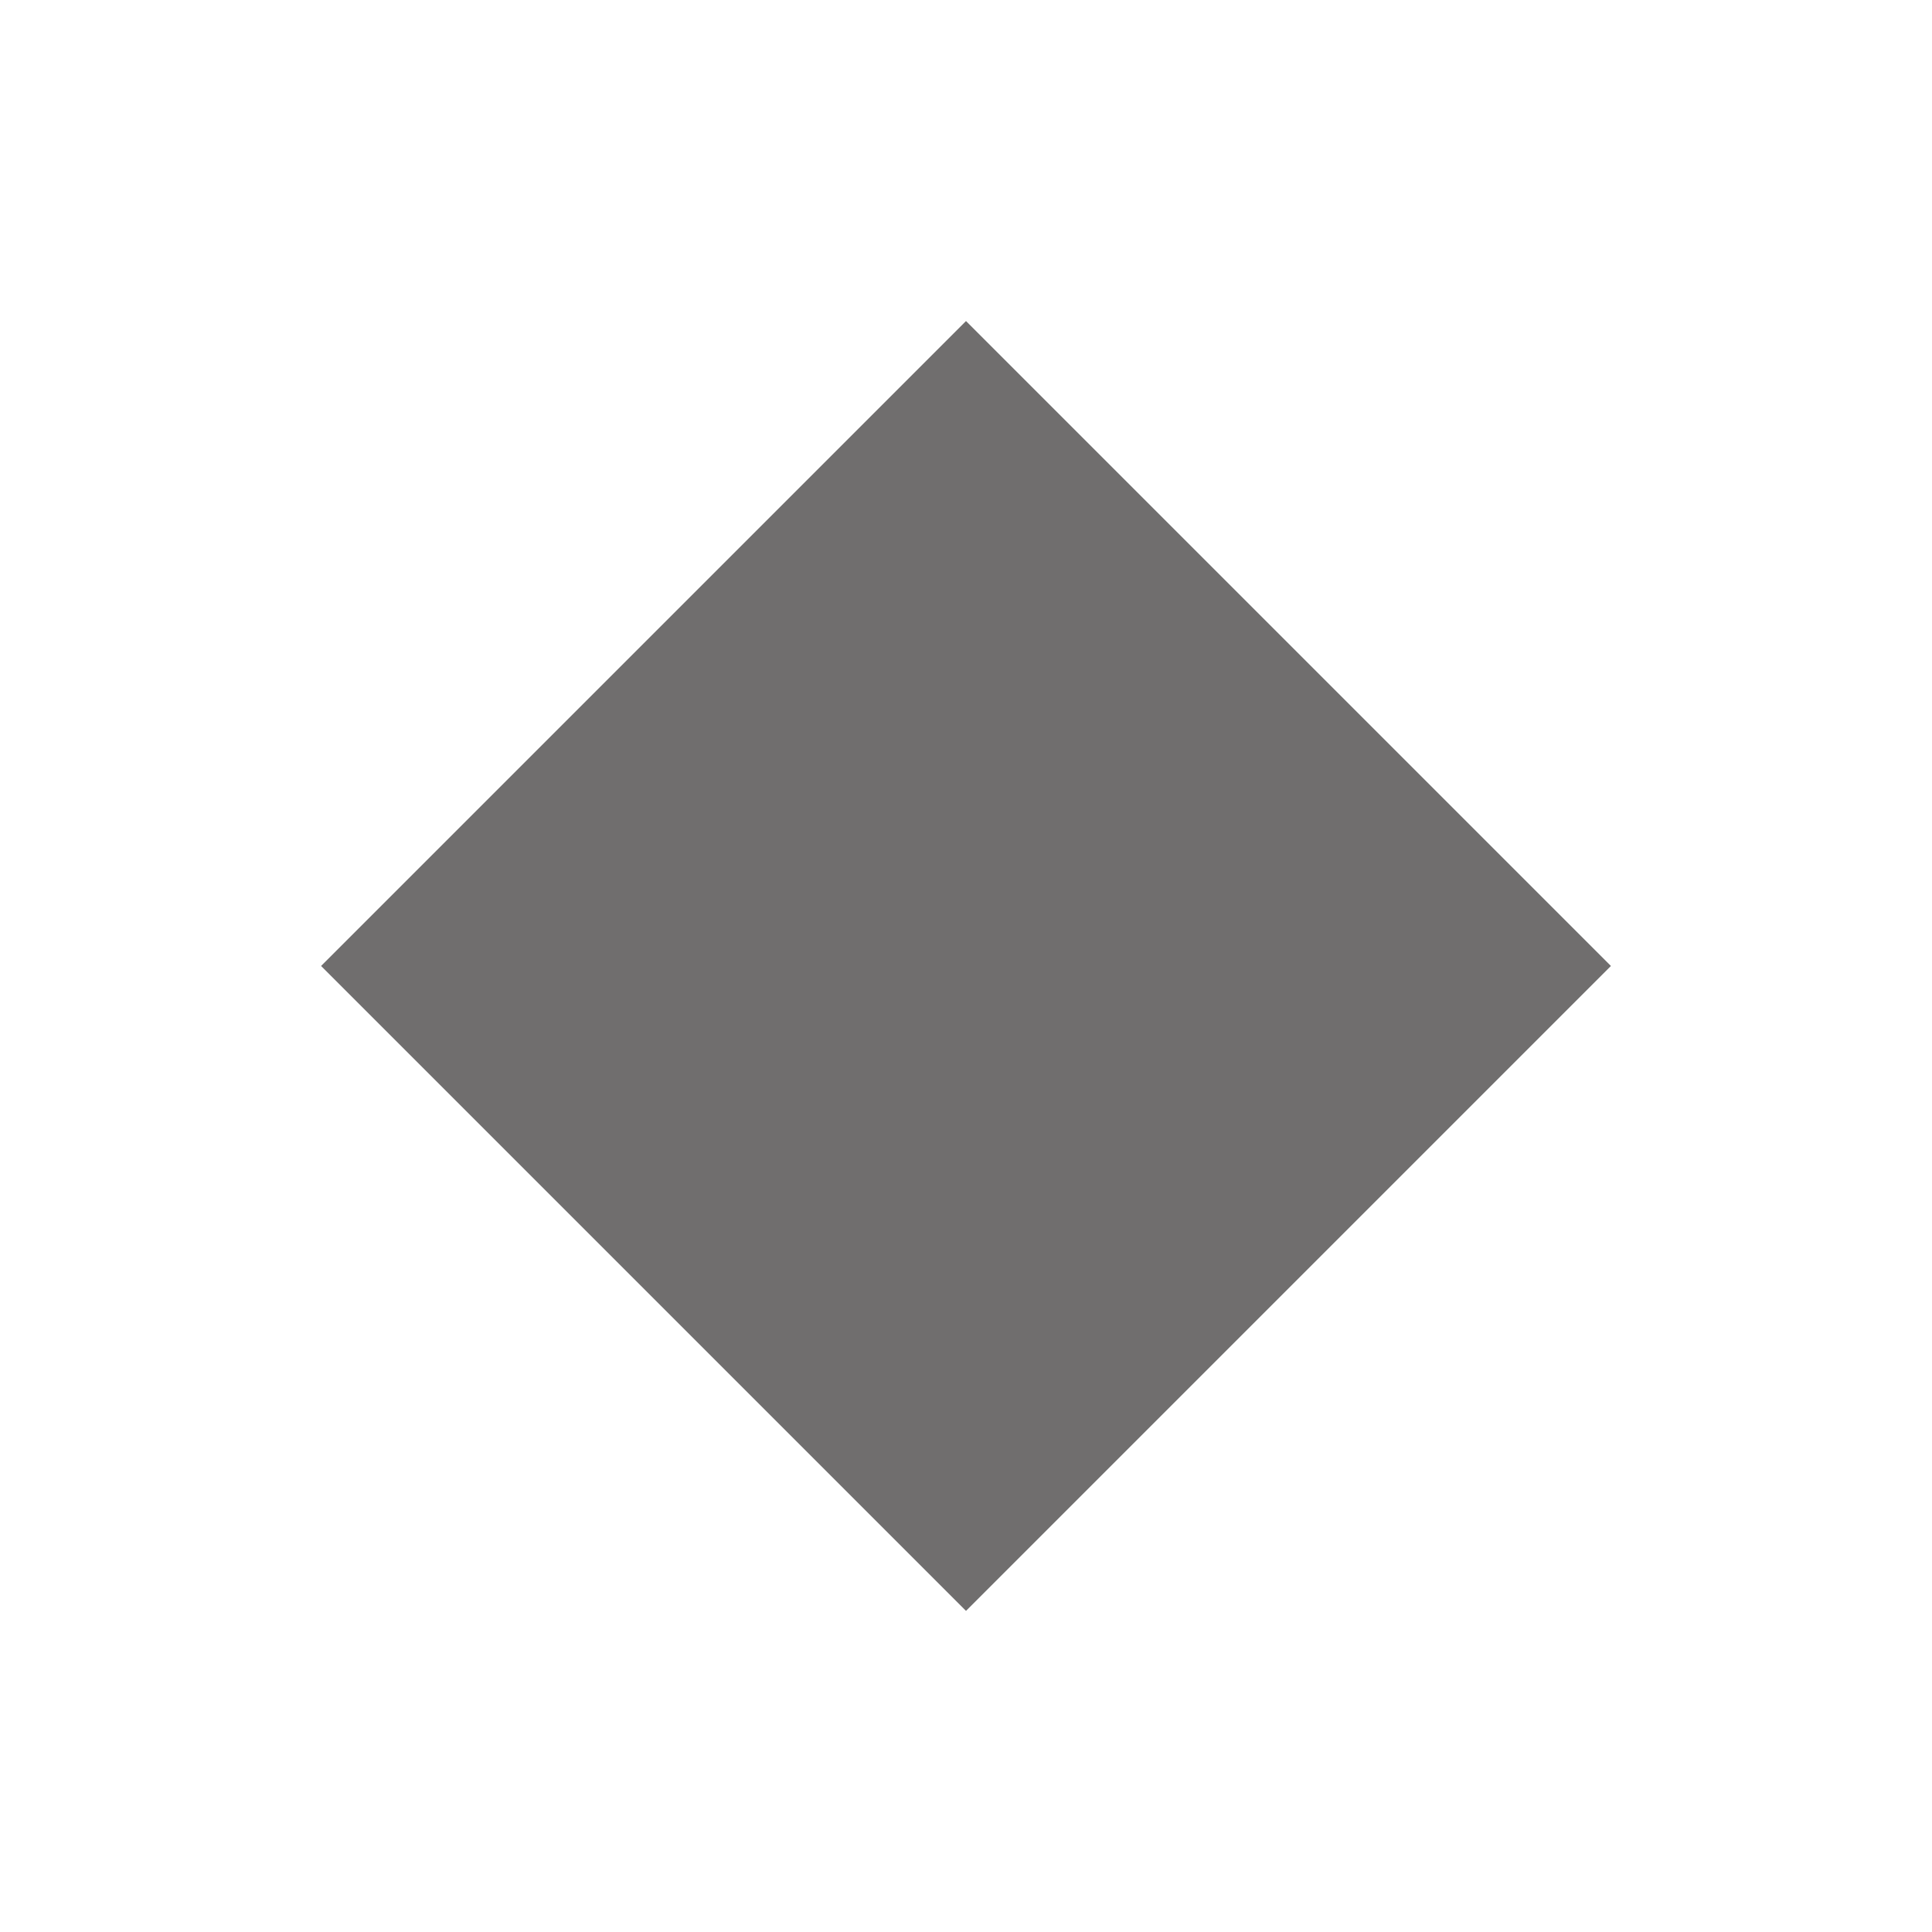 <?xml version="1.0" standalone="no"?><!DOCTYPE svg PUBLIC "-//W3C//DTD SVG 1.1//EN" "http://www.w3.org/Graphics/SVG/1.1/DTD/svg11.dtd"><svg t="1639464142813" class="icon" viewBox="0 0 1024 1024" version="1.1" xmlns="http://www.w3.org/2000/svg" p-id="17107" xmlns:xlink="http://www.w3.org/1999/xlink" width="64" height="64"><defs><style type="text/css"></style></defs><path d="M512 170.163l341.819 341.819-341.819 341.819-341.819-341.819 341.819-341.819z" p-id="17108" fill="#706E6E"></path></svg>